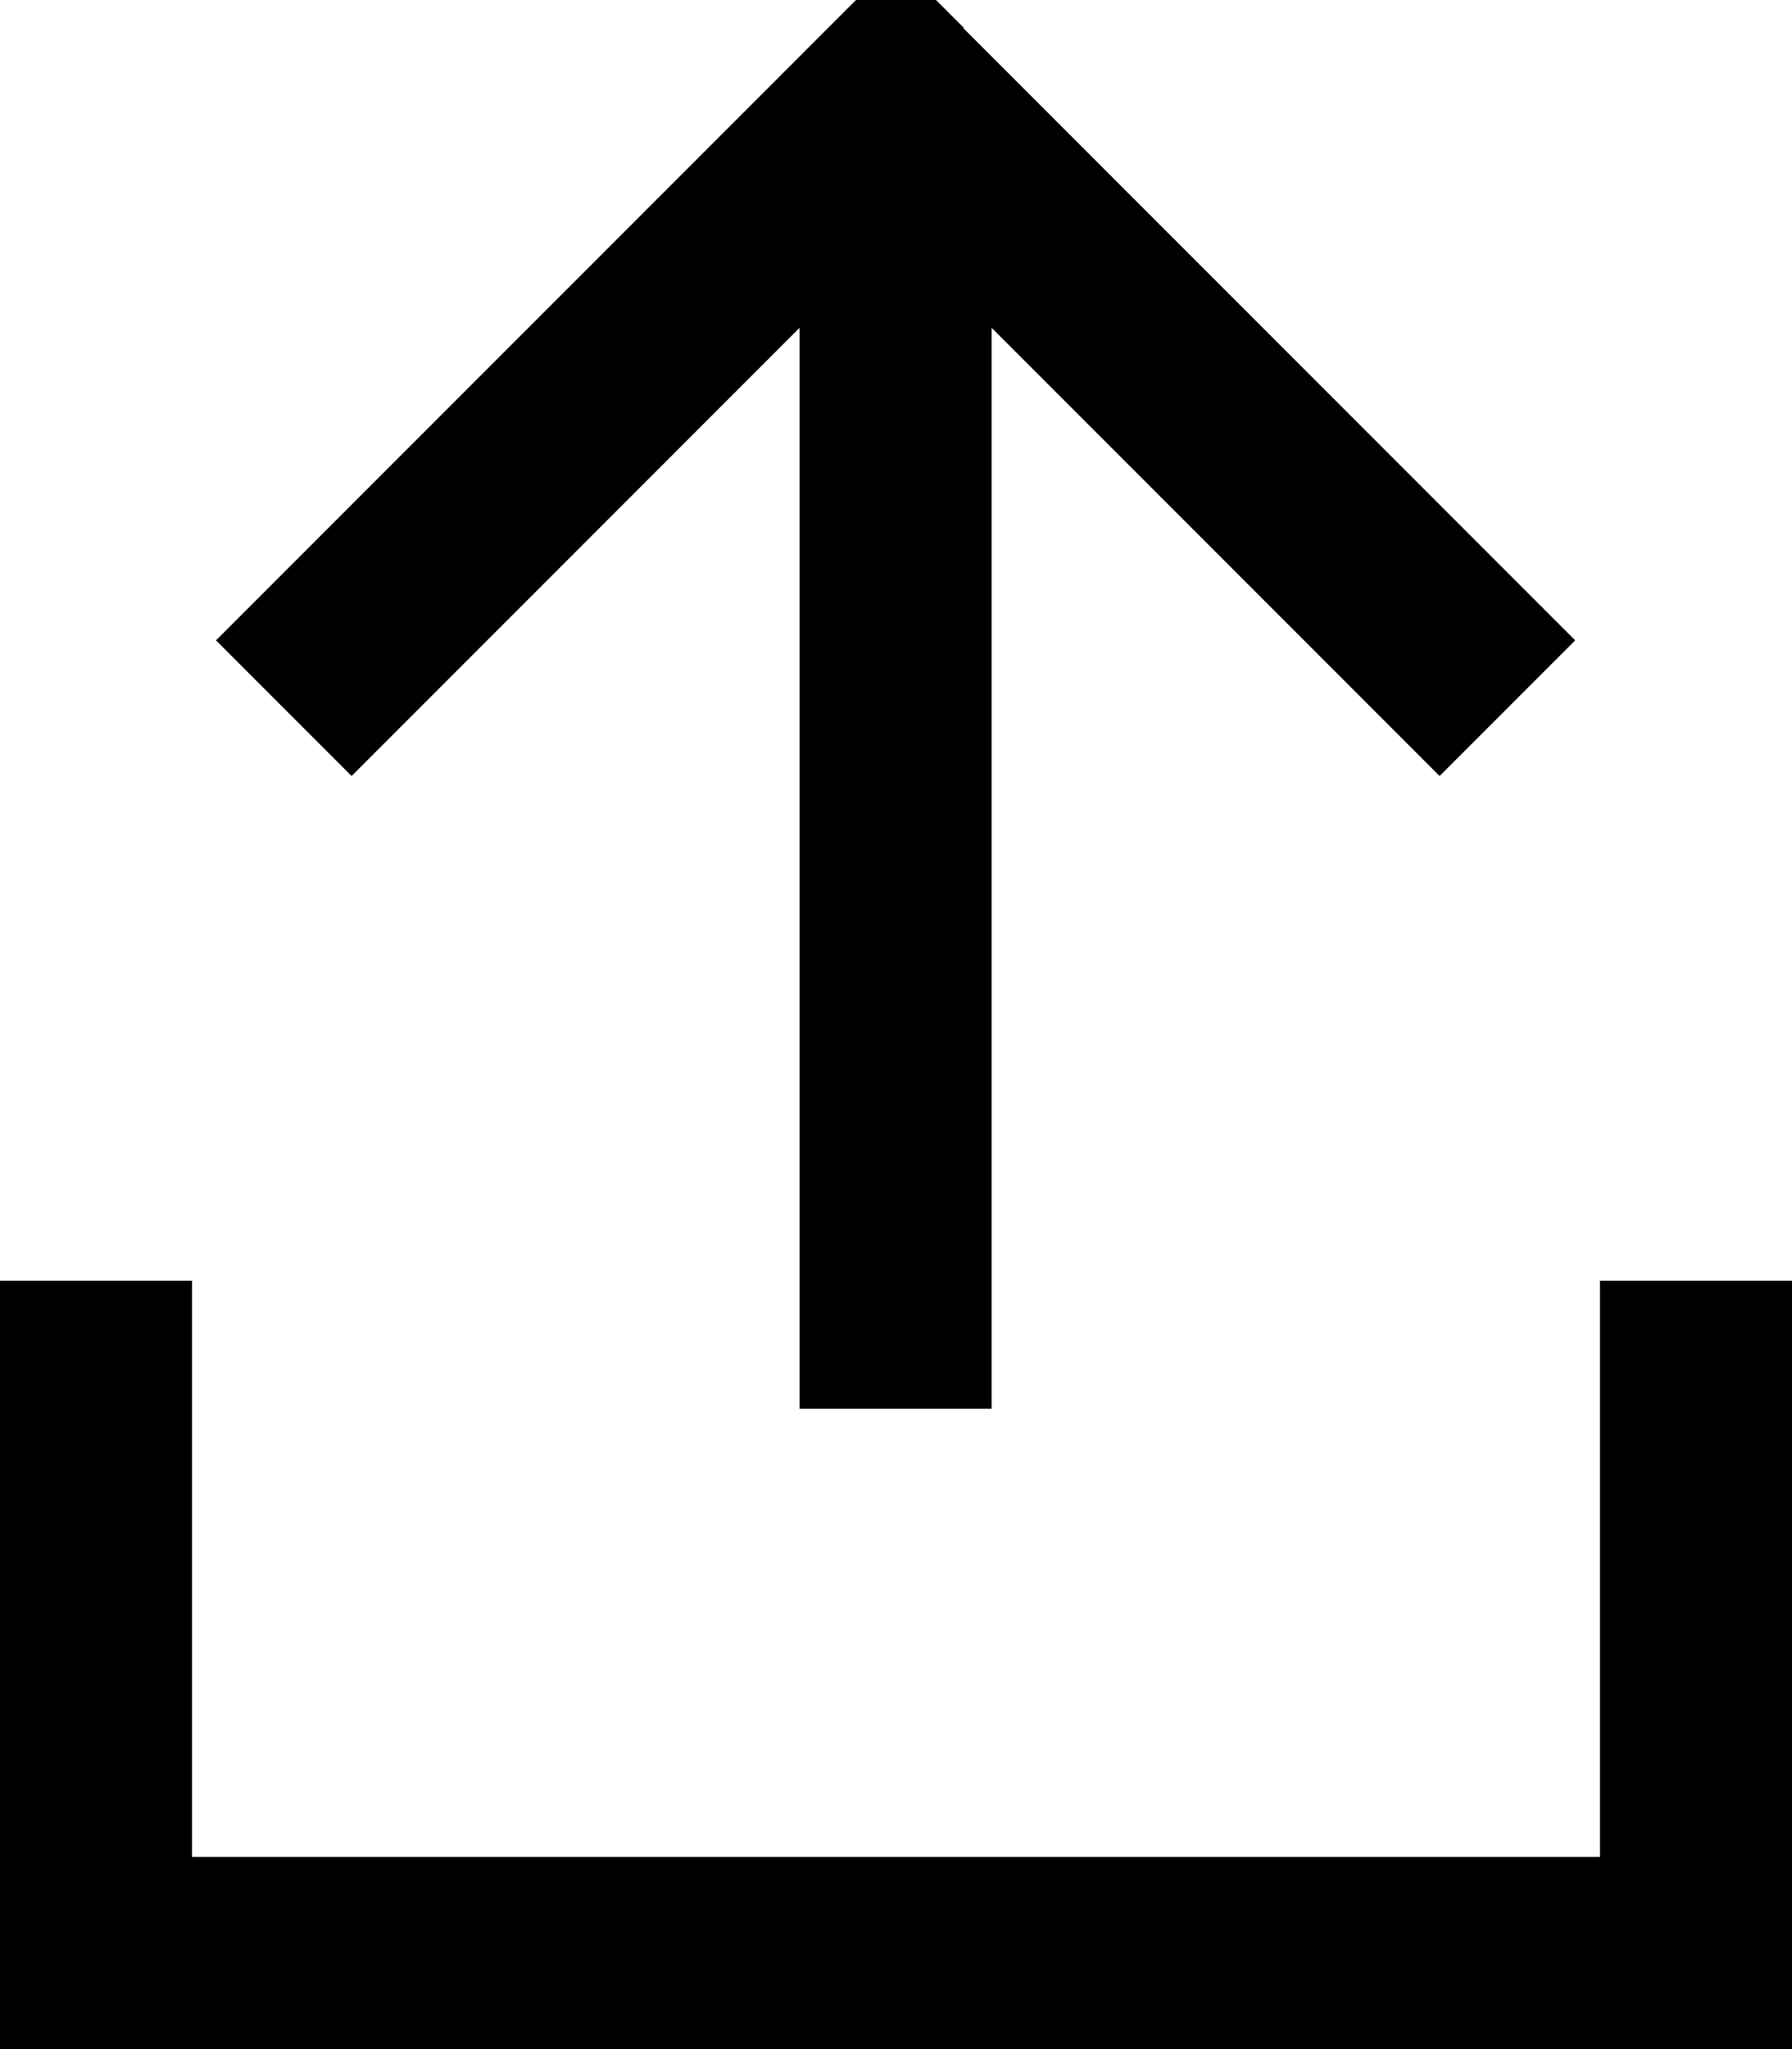 <svg xmlns="http://www.w3.org/2000/svg" viewBox="0 0 448 512"><!--! Font Awesome Pro 7.0.1 by @fontawesome - https://fontawesome.com License - https://fontawesome.com/license (Commercial License) Copyright 2025 Fonticons, Inc. --><path style="fill:currentColor;opacity:.4" d=""/><path style="fill:currentColor;opacity:1" d="M241 7l-17-17-17 17-136 136-17 17 33.9 33.9 17-17 95-95 0 270.1 48 0 0-270.1 95 95 17 17 33.9-33.9-17-17-136-136zM48 344l0-24-48 0 0 192 448 0 0-192-48 0 0 144-352 0 0-120z"/></svg>
